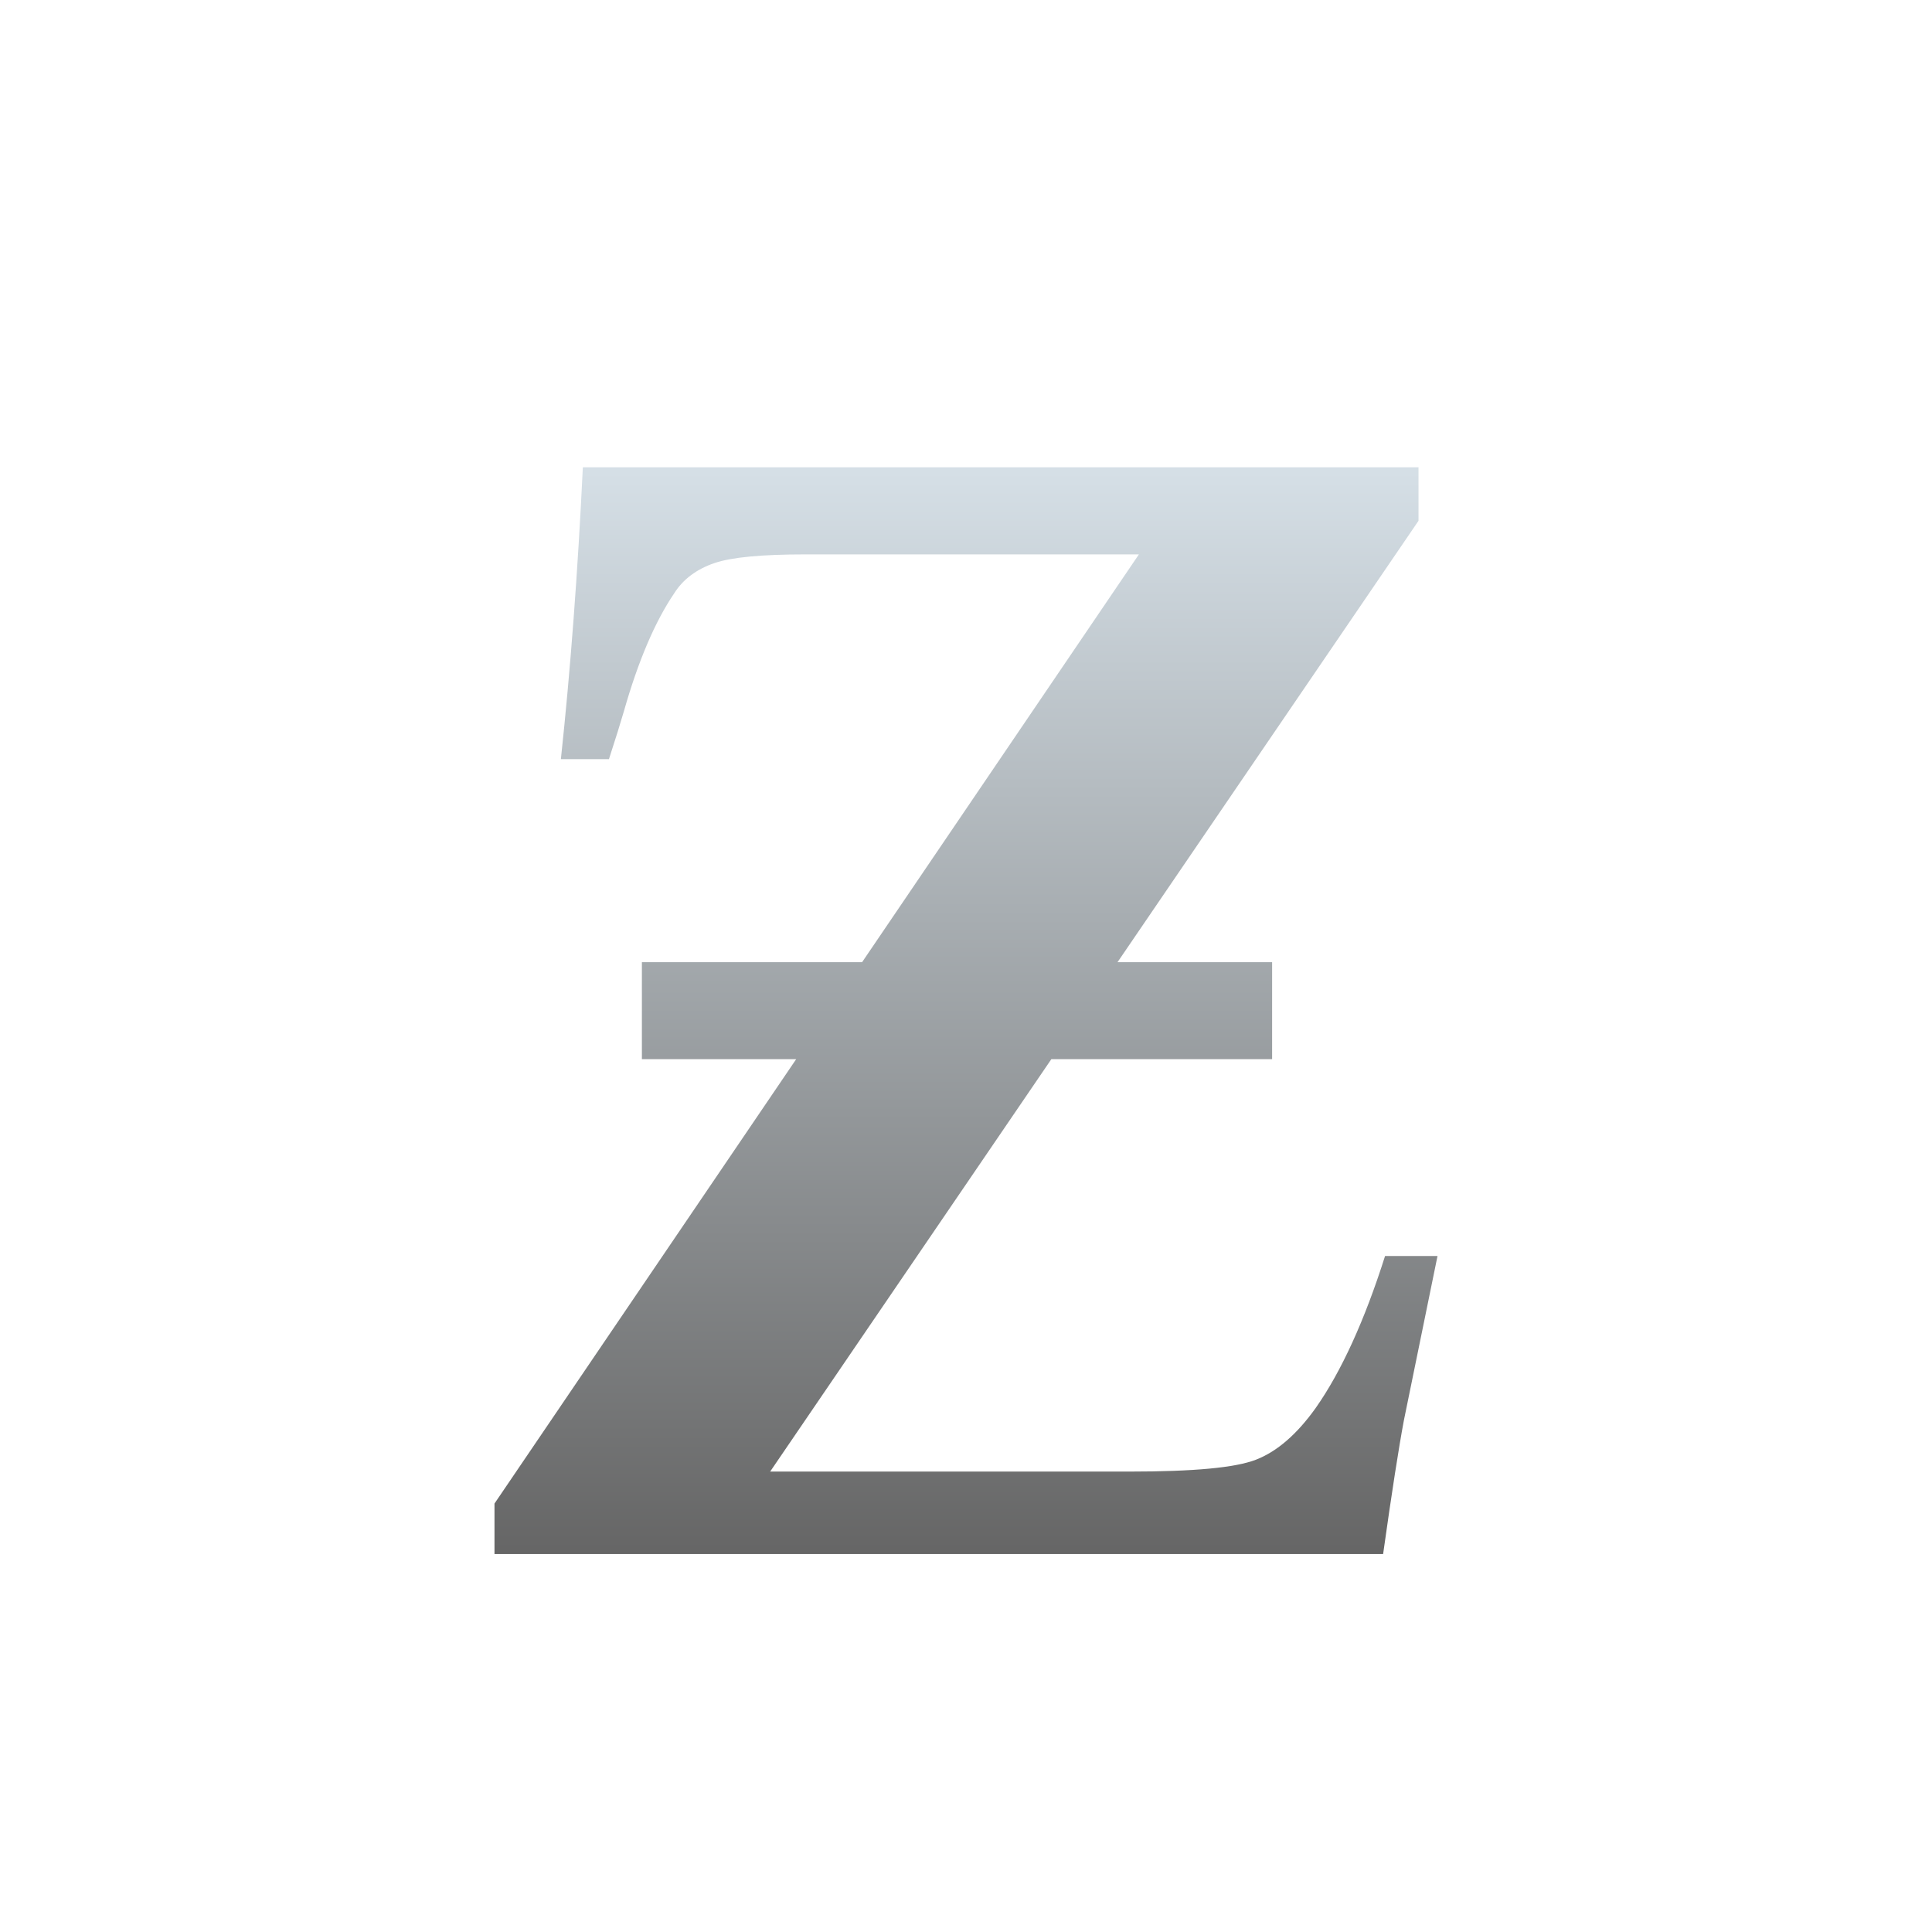 <?xml version="1.0" encoding="UTF-8" standalone="no"?>
<!-- Created with Inkscape (http://www.inkscape.org/) -->

<svg
   xmlns:dc="http://purl.org/dc/elements/1.1/"
   xmlns:cc="http://creativecommons.org/ns#"
   xmlns:rdf="http://www.w3.org/1999/02/22-rdf-syntax-ns#"
   xmlns:svg="http://www.w3.org/2000/svg"
   xmlns="http://www.w3.org/2000/svg"
   xmlns:sodipodi="http://sodipodi.sourceforge.net/DTD/sodipodi-0.dtd"
   xmlns:inkscape="http://www.inkscape.org/namespaces/inkscape"
   id="svg2"
   version="1.1"
   inkscape:version="0.48.4 r9939"
   width="160"
   height="160"
   xml:space="preserve"
   sodipodi:docname="wallet.pdf"><defs
     id="defs6"><linearGradient
       x1="0"
       y1="0"
       x2="1"
       y2="0"
       gradientUnits="userSpaceOnUse"
       gradientTransform="matrix(0,72,72,0,64,25.041)"
       spreadMethod="pad"
       id="linearGradient24"><stop
         style="stop-opacity:1;stop-color:#666666"
         offset="0"
         id="stop26" /><stop
         style="stop-opacity:1;stop-color:#d5dfe6"
         offset="1"
         id="stop28" /></linearGradient></defs><sodipodi:namedview
     pagecolor="#ffffff"
     bordercolor="#666666"
     borderopacity="1"
     objecttolerance="10"
     gridtolerance="10"
     guidetolerance="10"
     inkscape:pageopacity="0"
     inkscape:pageshadow="2"
     inkscape:window-width="640"
     inkscape:window-height="480"
     id="namedview4"
     showgrid="false"
     inkscape:zoom="1.475"
     inkscape:cx="80"
     inkscape:cy="80"
     inkscape:window-x="0"
     inkscape:window-y="0"
     inkscape:window-maximized="0"
     inkscape:current-layer="g10" /><g
     id="g10"
     inkscape:groupmode="layer"
     inkscape:label="wallet"
     transform="matrix(1.25,0,0,-1.25,0,160)"><g
       id="g12"><g
         id="g14"><g
           id="g20"><g
             id="g22"><path
               d="M 38.615,97.041 C 38.282,90.092 37.792,83.59 37.16,77.703 l 0,0 3.184,0 c 0.461,1.418 0.784,2.459 0.993,3.182 l 0,0 c 0.943,3.316 2.063,5.942 3.33,7.805 l 0,0 c 0.576,0.919 1.481,1.605 2.676,2.008 l 0,0 c 1.136,0.384 3.106,0.572 6.017,0.572 l 0,0 22.095,0 -18.34,-27.018 -14.588,0 0,-6.422 10.224,0 -19.99,-29.445 0,-3.344 58.874,0 c 0.577,4.102 1.042,7.08 1.375,8.851 l 0,0 2.229,10.895 -3.475,0 C 90.41,40.518 88.866,37.135 87.174,34.725 l 0,0 C 85.937,32.986 84.606,31.83 83.21,31.291 l 0,0 C 81.842,30.76 79.096,30.504 74.823,30.504 l 0,0 -23.798,0 18.631,27.326 14.625,0 0,6.422 -10.243,0 19.942,29.245 0,3.544 -55.365,0 z"
               style="fill:url(#linearGradient24);stroke:none"
               id="path30" /></g></g></g></g></g></svg>